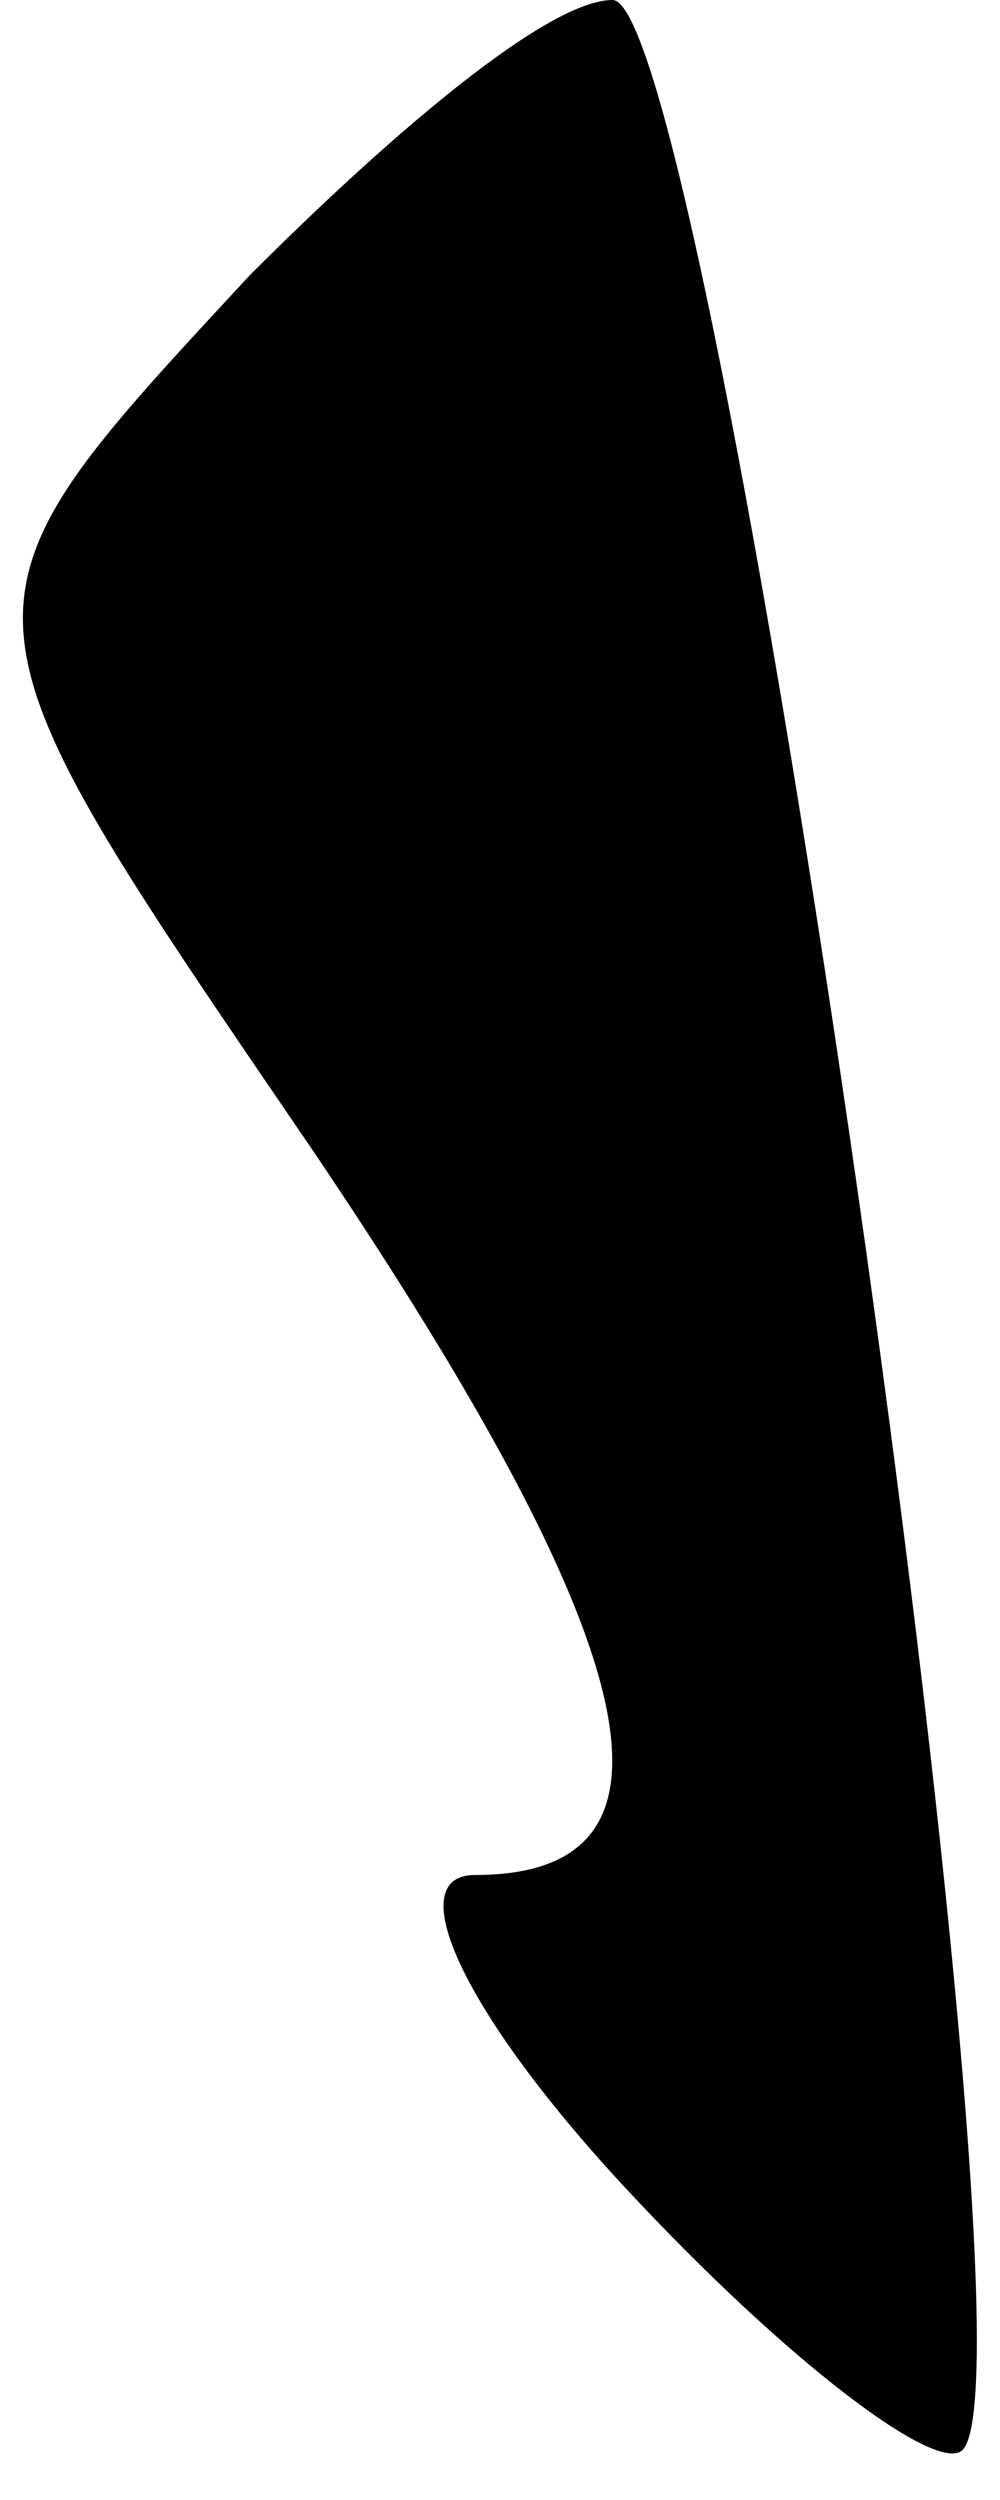 <?xml version="1.0" standalone="no"?>
<!DOCTYPE svg PUBLIC "-//W3C//DTD SVG 20010904//EN"
 "http://www.w3.org/TR/2001/REC-SVG-20010904/DTD/svg10.dtd">
<svg version="1.0" xmlns="http://www.w3.org/2000/svg"
 width="8pt" height="20pt" viewBox="0 0 8 20"
 preserveAspectRatio="xMidYMid meet">
<g transform="translate(0,20) scale(0.1,-0.1)"
fill="#000000" stroke="none">
<path fill="#000000" stroke="none" d="M20 178 c-25 -27 -25 -26 5 -70 27 -40
31 -58 13 -58 -6 0 -1 -11 12 -25 13 -14 25 -23 27 -21 7 7 -20 196 -28 196
-5 0 -17 -10 -29 -22z"/>
</g>
</svg>
